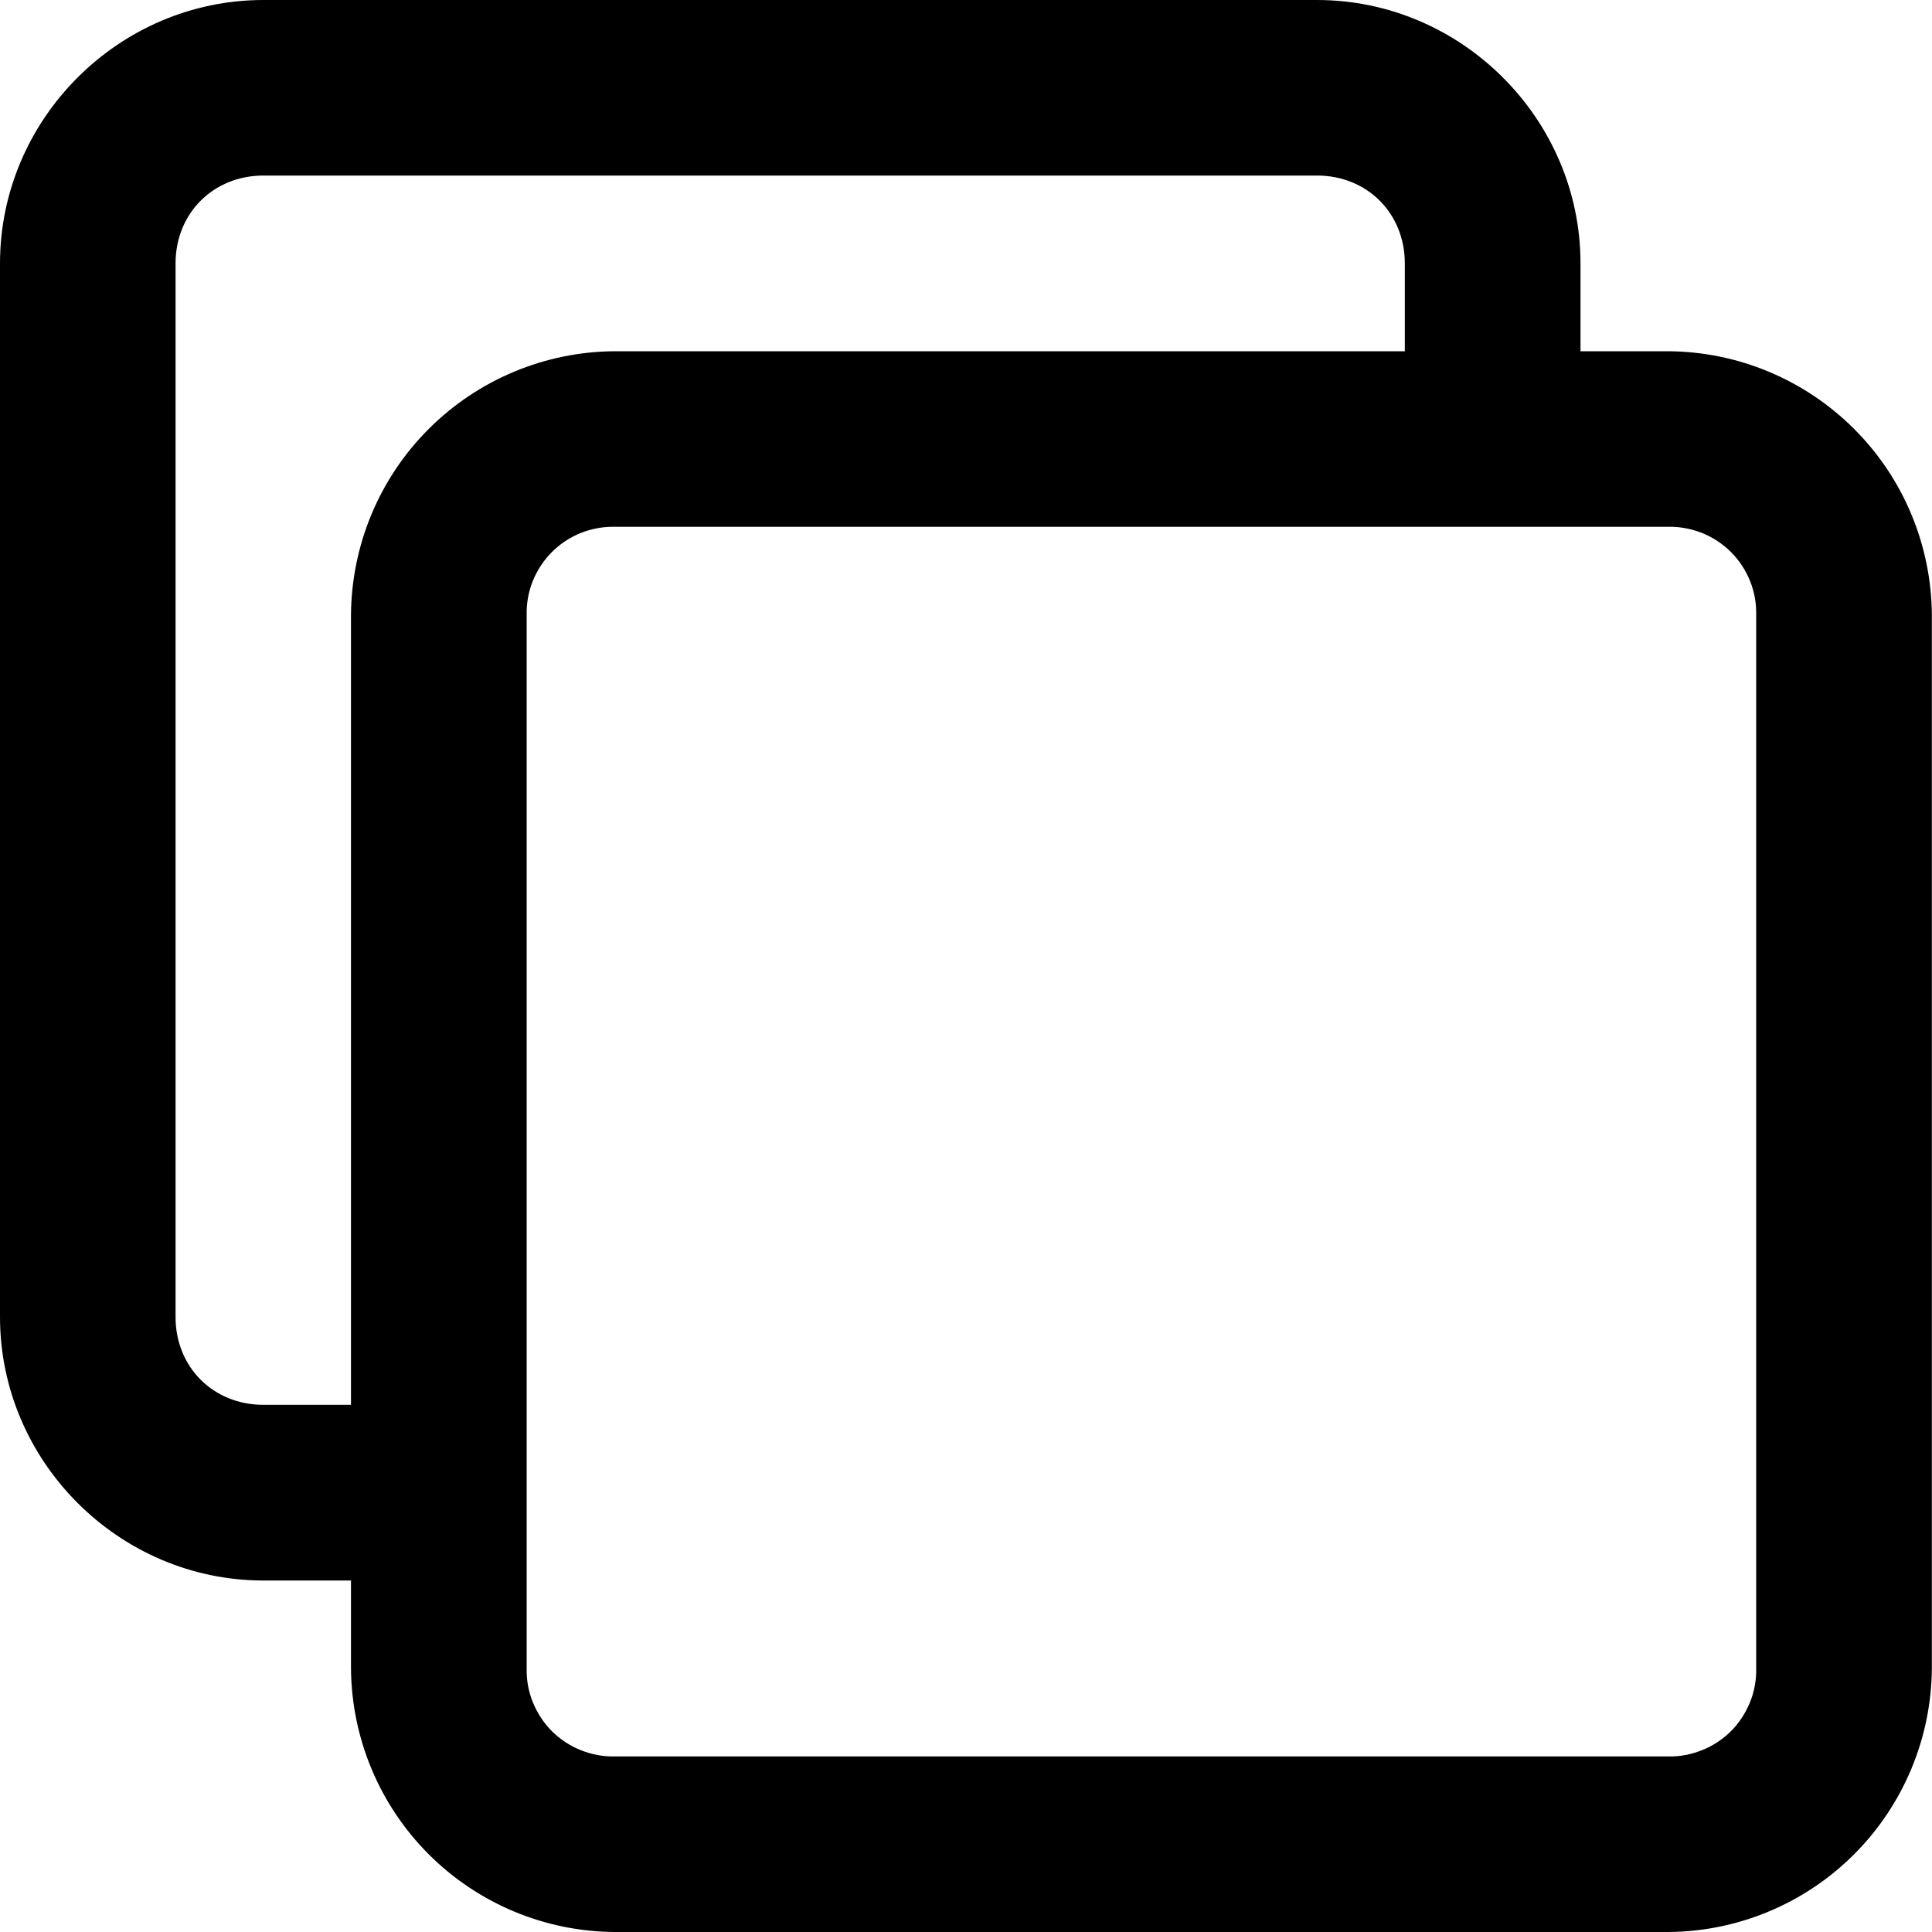 <svg width="15" height="15" viewBox="0 0 15 15" fill="none" xmlns="http://www.w3.org/2000/svg">
<path id="Vector" fill-rule="evenodd" clip-rule="evenodd" d="M2.045 0C0.924 0 0 0.924 0 2.045V10.225C0 11.347 0.924 12.271 2.045 12.271H2.725V12.952C2.729 13.494 2.945 14.013 3.329 14.397C3.712 14.78 4.231 14.997 4.773 15H12.951C13.493 14.997 14.012 14.78 14.395 14.397C14.779 14.013 14.995 13.494 14.999 12.952V4.775C14.995 4.232 14.779 3.713 14.395 3.33C14.012 2.947 13.493 2.73 12.951 2.727H12.271V2.045C12.271 0.924 11.347 0 10.225 0H2.045ZM2.045 1.363H10.225C10.615 1.363 10.907 1.656 10.907 2.045V2.727H4.773C4.231 2.73 3.712 2.947 3.329 3.33C2.945 3.713 2.729 4.232 2.725 4.775V10.907H2.045C1.656 10.907 1.363 10.615 1.363 10.225V2.045C1.363 1.656 1.656 1.363 2.045 1.363ZM4.773 4.09H12.951C13.041 4.088 13.131 4.105 13.215 4.138C13.299 4.172 13.375 4.222 13.439 4.286C13.503 4.35 13.553 4.426 13.587 4.51C13.621 4.594 13.637 4.684 13.635 4.775V12.952C13.637 13.043 13.621 13.133 13.587 13.216C13.553 13.3 13.503 13.377 13.439 13.441C13.375 13.504 13.299 13.555 13.215 13.588C13.131 13.622 13.041 13.639 12.951 13.637H4.773C4.683 13.639 4.593 13.622 4.509 13.588C4.425 13.555 4.349 13.504 4.285 13.441C4.221 13.377 4.171 13.3 4.137 13.216C4.103 13.133 4.087 13.043 4.089 12.952V4.775C4.087 4.684 4.103 4.594 4.137 4.51C4.171 4.426 4.221 4.35 4.285 4.286C4.349 4.222 4.425 4.172 4.509 4.138C4.593 4.105 4.683 4.088 4.773 4.09Z" fill="black"/>
</svg>
